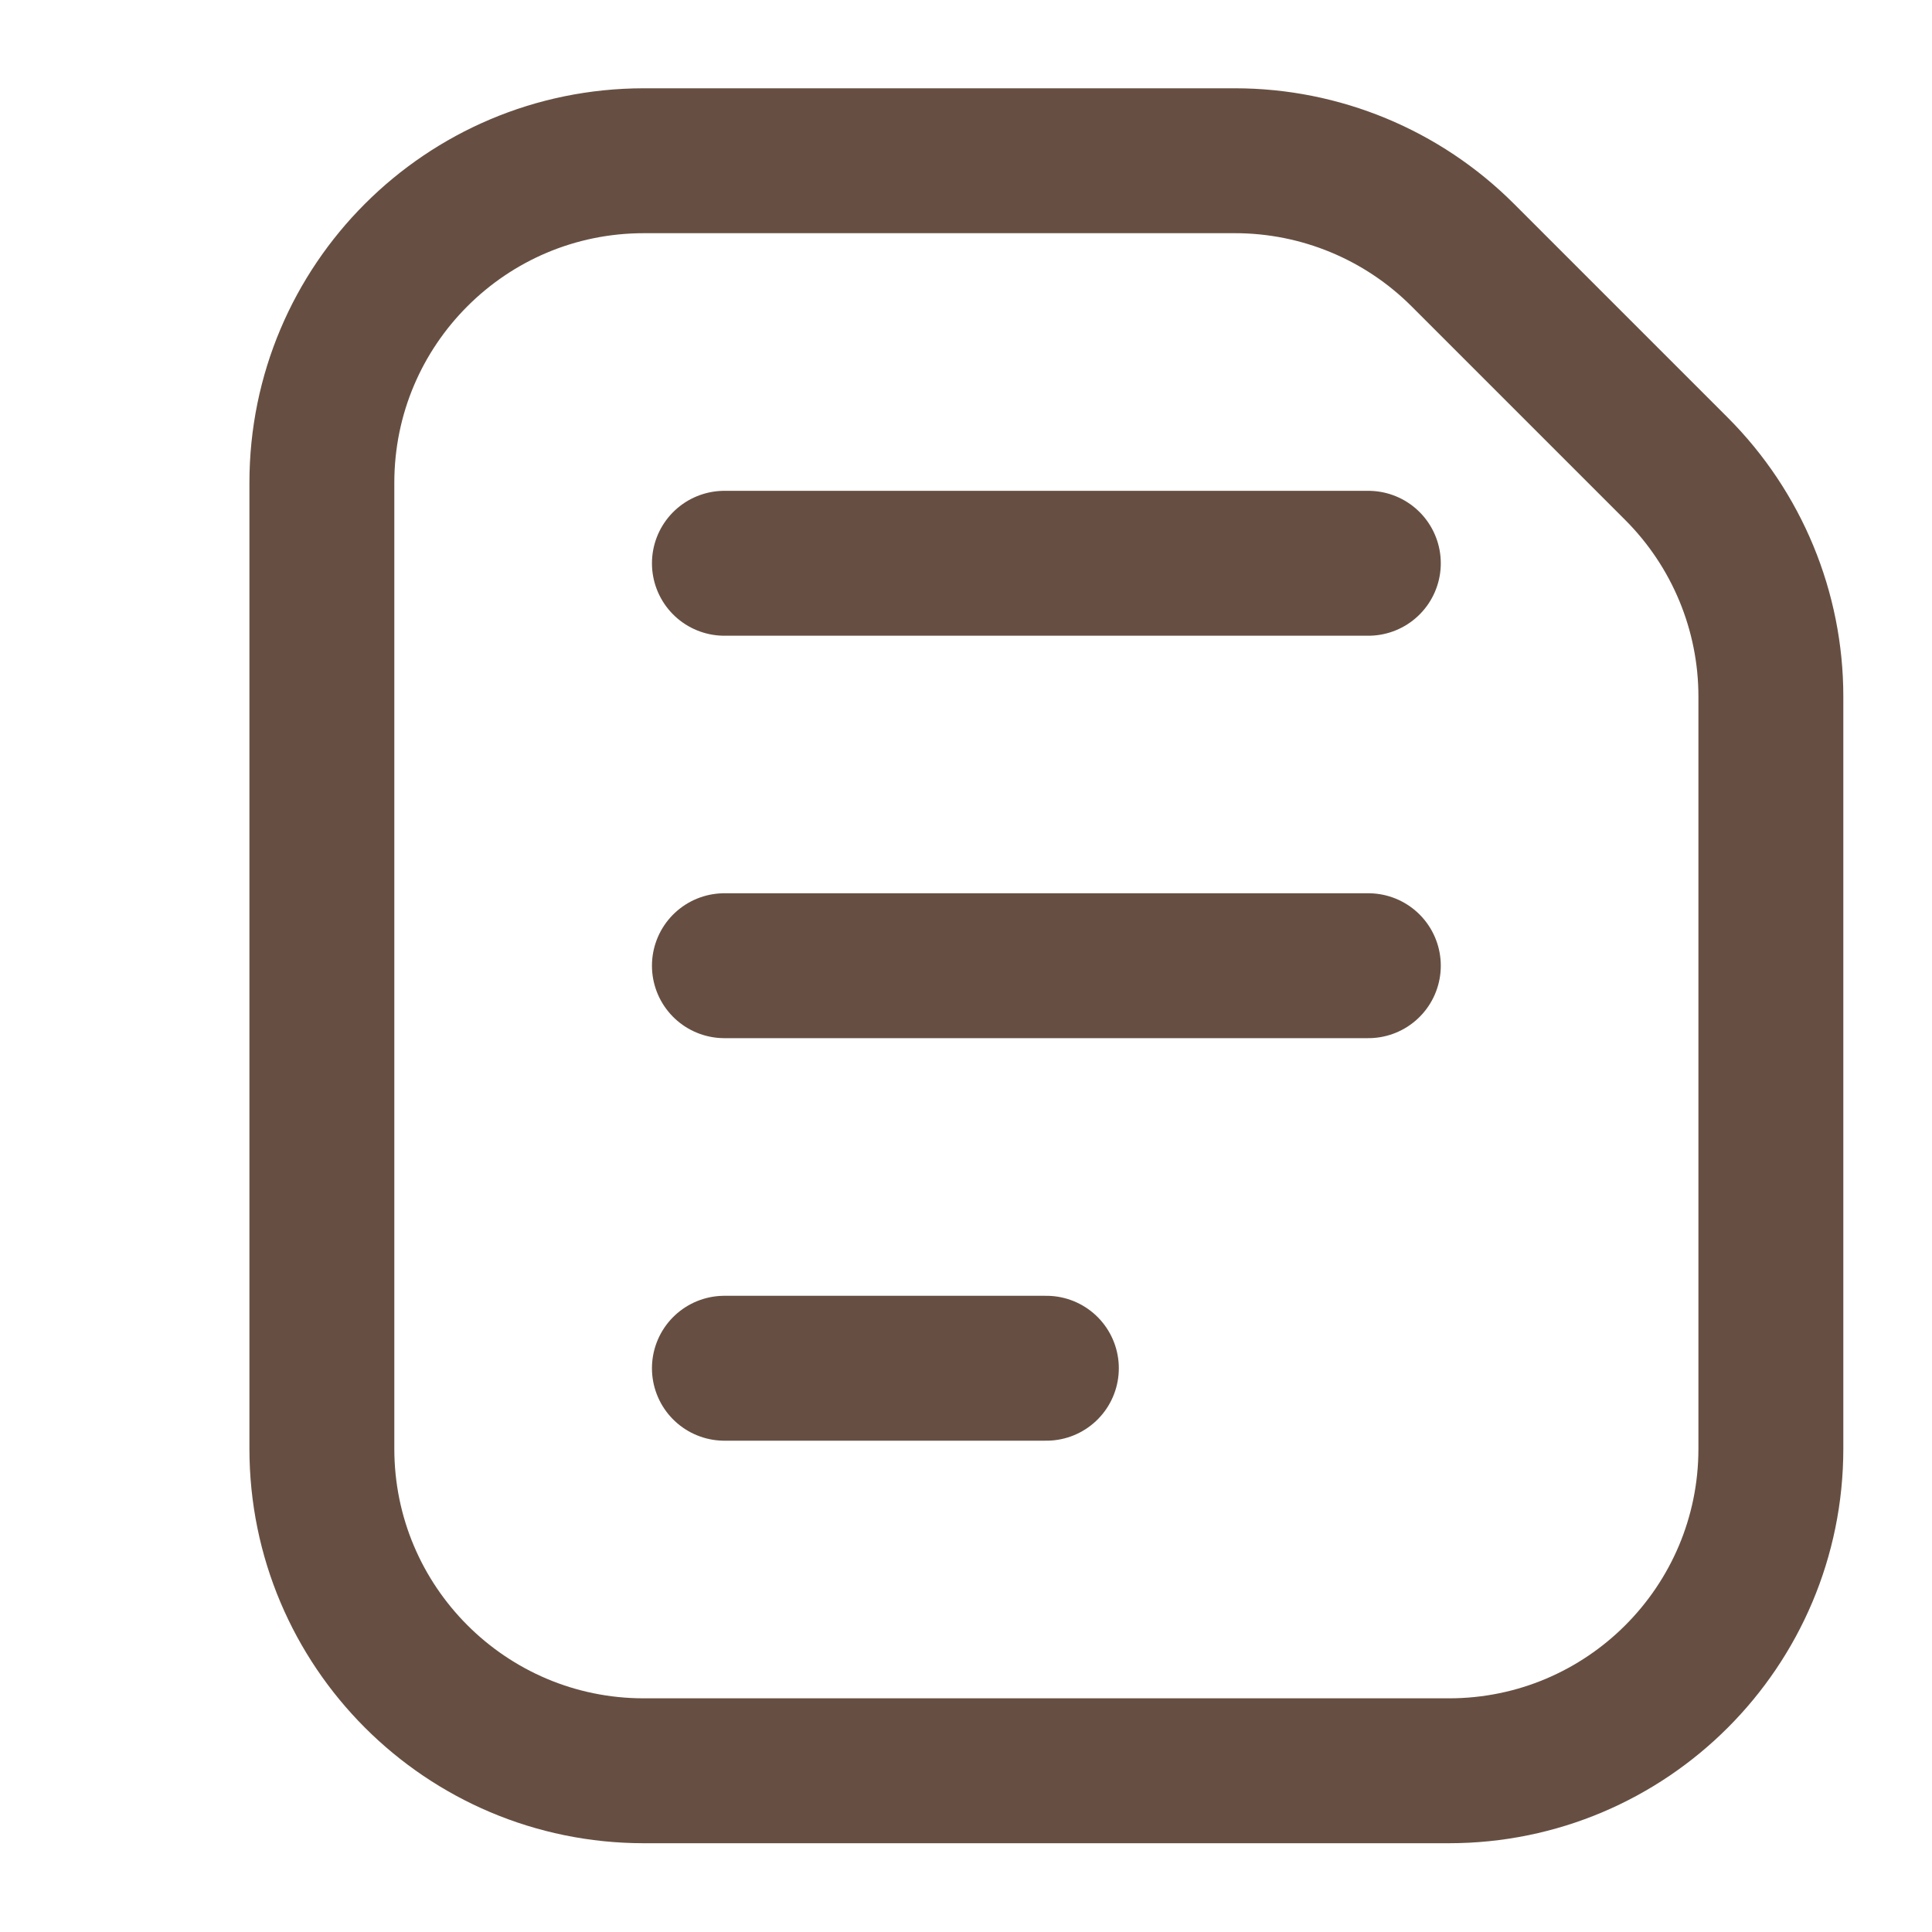 <svg width="20" height="20" viewBox="0 0 20 20" fill="none" xmlns="http://www.w3.org/2000/svg">
<g id="Huge-icon/editor/outline/document-text">
<path id="Vector" d="M7.499 5.831H14.165M7.499 9.997H14.165M7.499 14.164H10.832M12.785 1.664H6.665C4.824 1.664 3.332 3.156 3.332 4.997V14.997C3.332 16.838 4.824 18.331 6.665 18.331H14.999C16.84 18.331 18.332 16.838 18.332 14.997V7.211C18.332 6.327 17.981 5.48 17.356 4.854L15.142 2.64C14.517 2.015 13.669 1.664 12.785 1.664Z" stroke="#664F42" stroke-width="1.5" stroke-linecap="round"/>
</g>
</svg>
